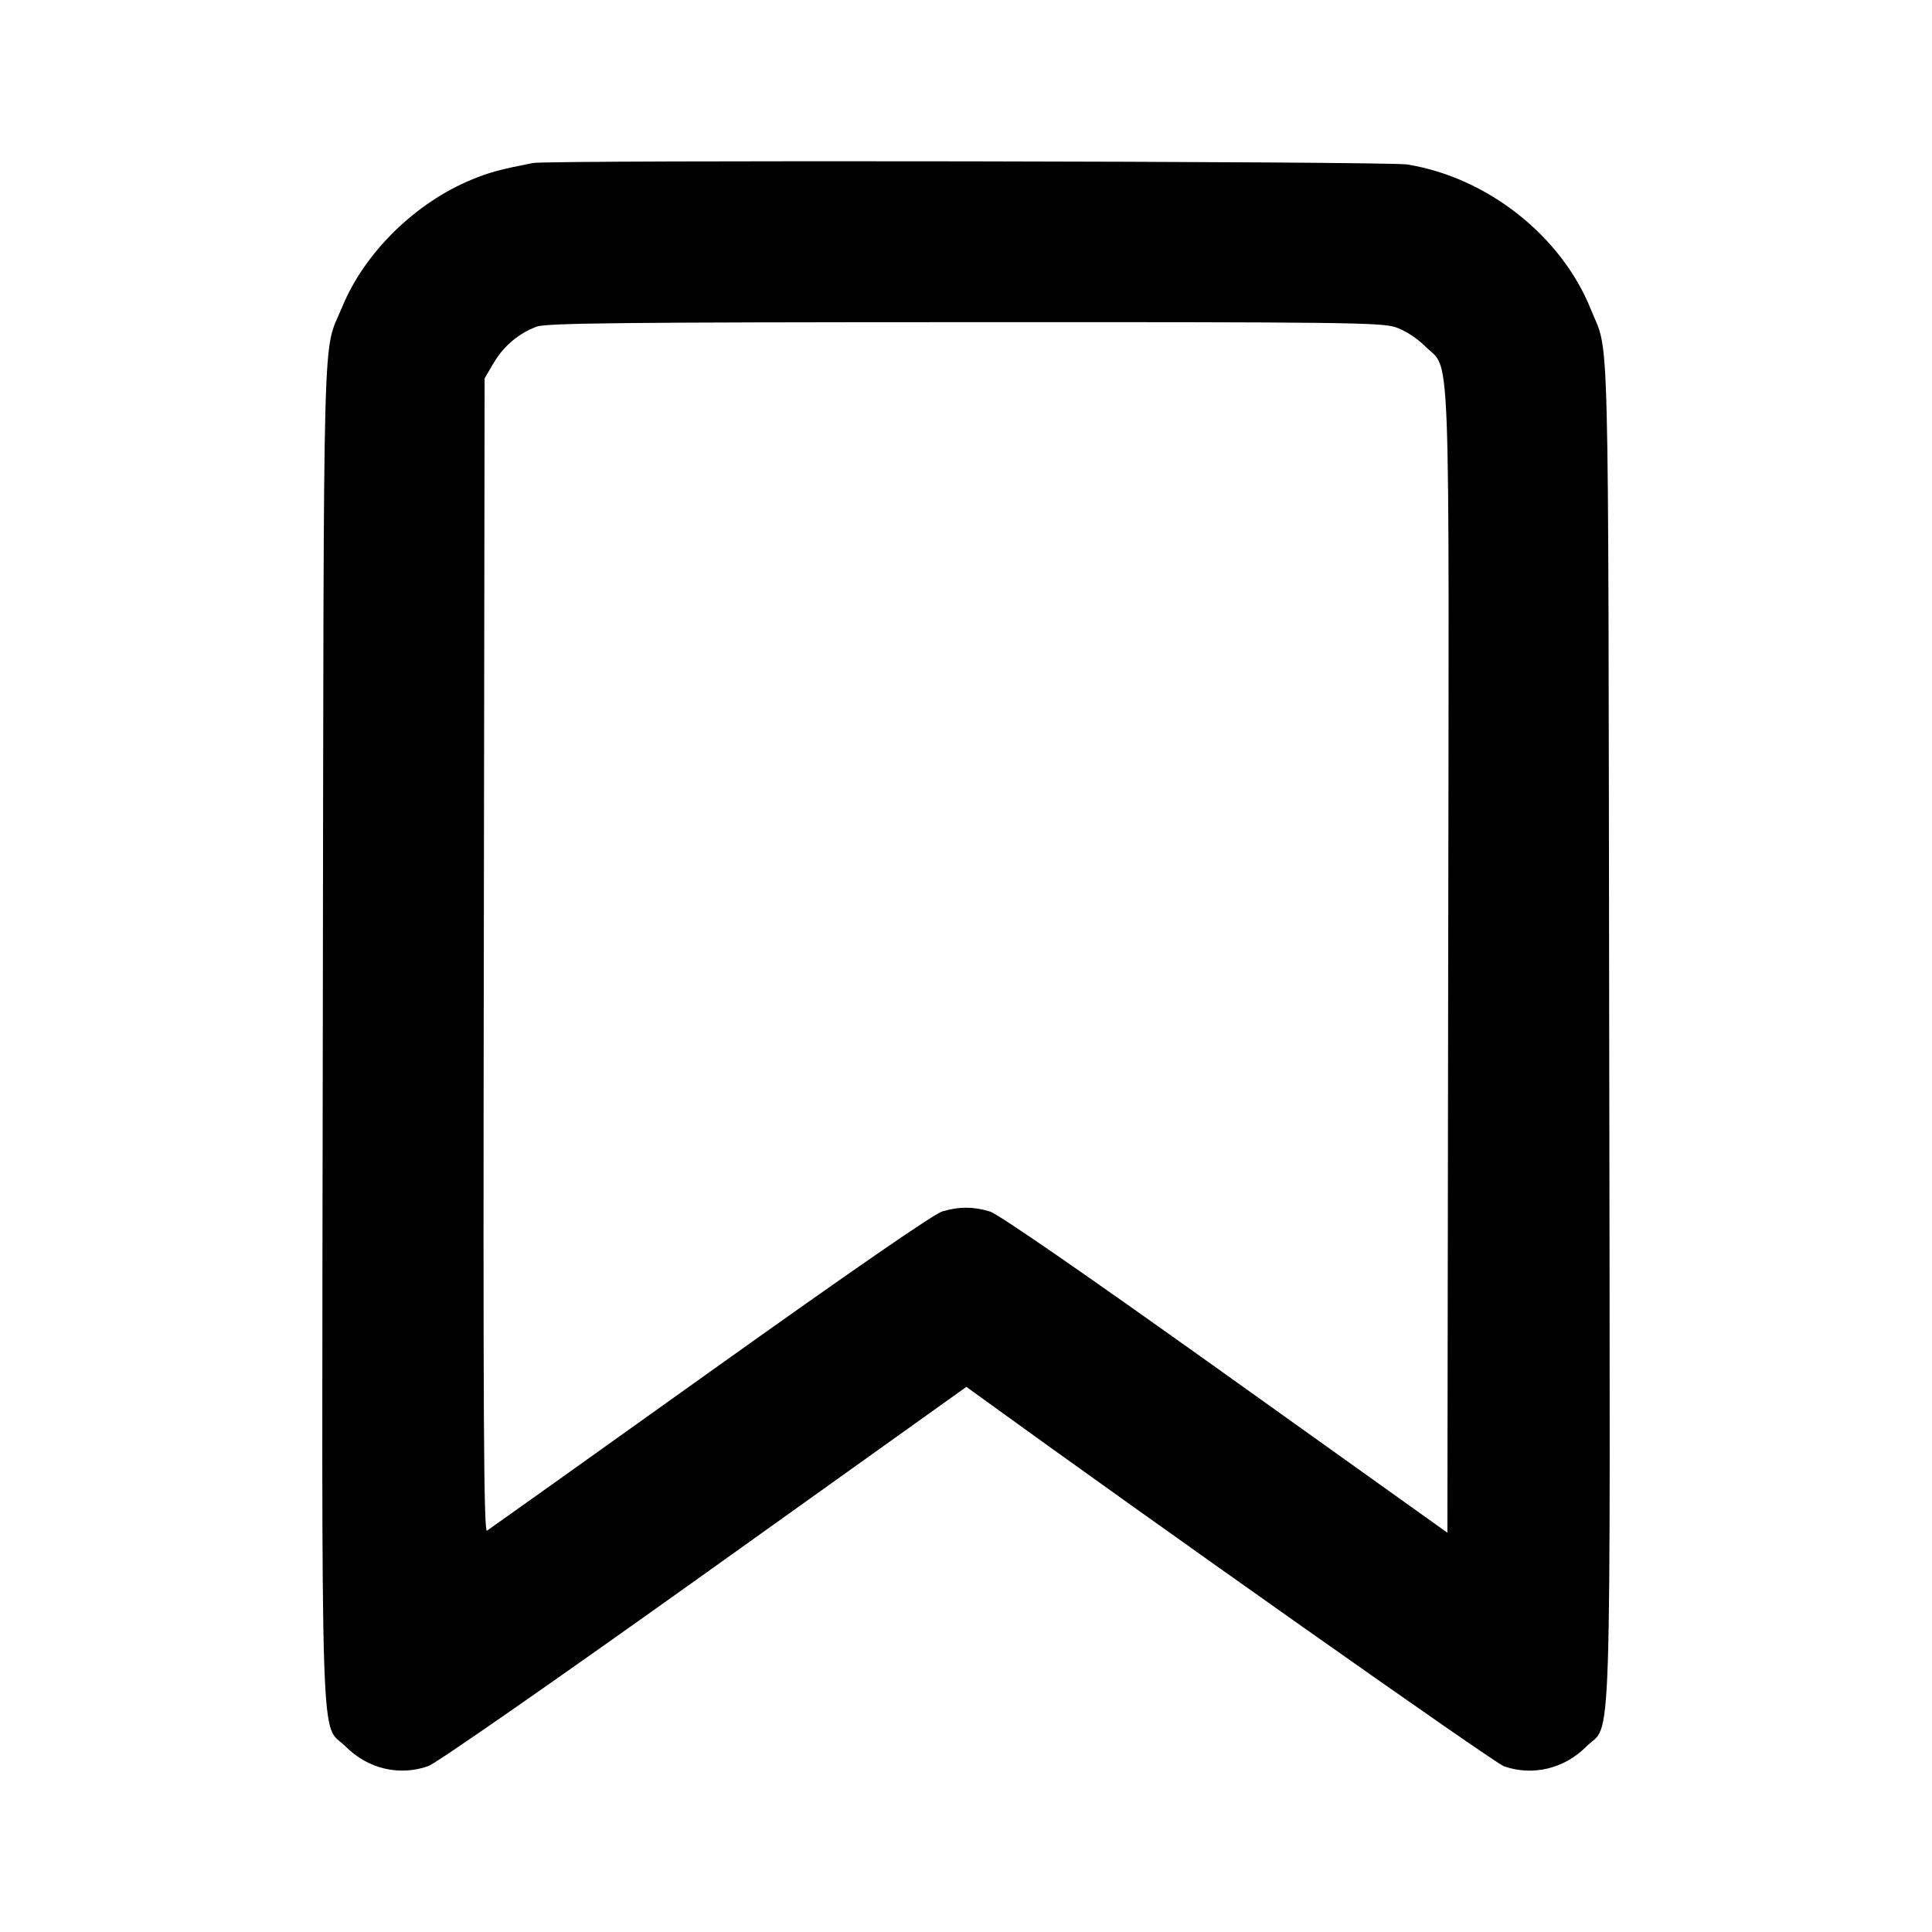 <svg xmlns="http://www.w3.org/2000/svg" width="24" height="24" viewBox="0 0 24 24" fill="none" stroke="currentColor" stroke-width="2" stroke-linecap="round" stroke-linejoin="round"><path d="M6.620 2.025 C 6.212 2.105,6.087 2.139,5.870 2.227 C 5.164 2.514,4.528 3.137,4.250 3.815 C 4.003 4.417,4.023 3.668,4.010 12.798 C 3.997 22.164,3.972 21.374,4.298 21.700 C 4.572 21.974,4.964 22.066,5.321 21.939 C 5.418 21.905,6.909 20.868,8.749 19.554 L 12.005 17.228 12.112 17.306 C 14.345 18.925,18.558 21.897,18.682 21.941 C 19.036 22.066,19.429 21.973,19.702 21.700 C 20.028 21.374,20.003 22.164,19.990 12.798 C 19.977 3.710,19.995 4.423,19.763 3.845 C 19.396 2.929,18.476 2.204,17.480 2.043 C 17.234 2.003,6.818 1.986,6.620 2.025 M17.340 4.066 C 17.456 4.106,17.603 4.201,17.702 4.300 C 18.025 4.623,18.001 3.988,17.990 11.951 L 17.980 19.040 15.220 17.069 C 13.468 15.818,12.400 15.080,12.295 15.049 C 12.087 14.987,11.913 14.987,11.705 15.049 C 11.600 15.080,10.546 15.808,8.819 17.041 C 7.323 18.110,6.076 18.998,6.049 19.015 C 6.009 19.039,6.001 17.566,6.010 11.873 L 6.020 4.700 6.131 4.511 C 6.256 4.298,6.449 4.136,6.670 4.057 C 6.792 4.013,7.774 4.003,11.983 4.002 C 16.686 4.000,17.163 4.006,17.340 4.066 " stroke="none" fill="black" fill-rule="evenodd"></path></svg>